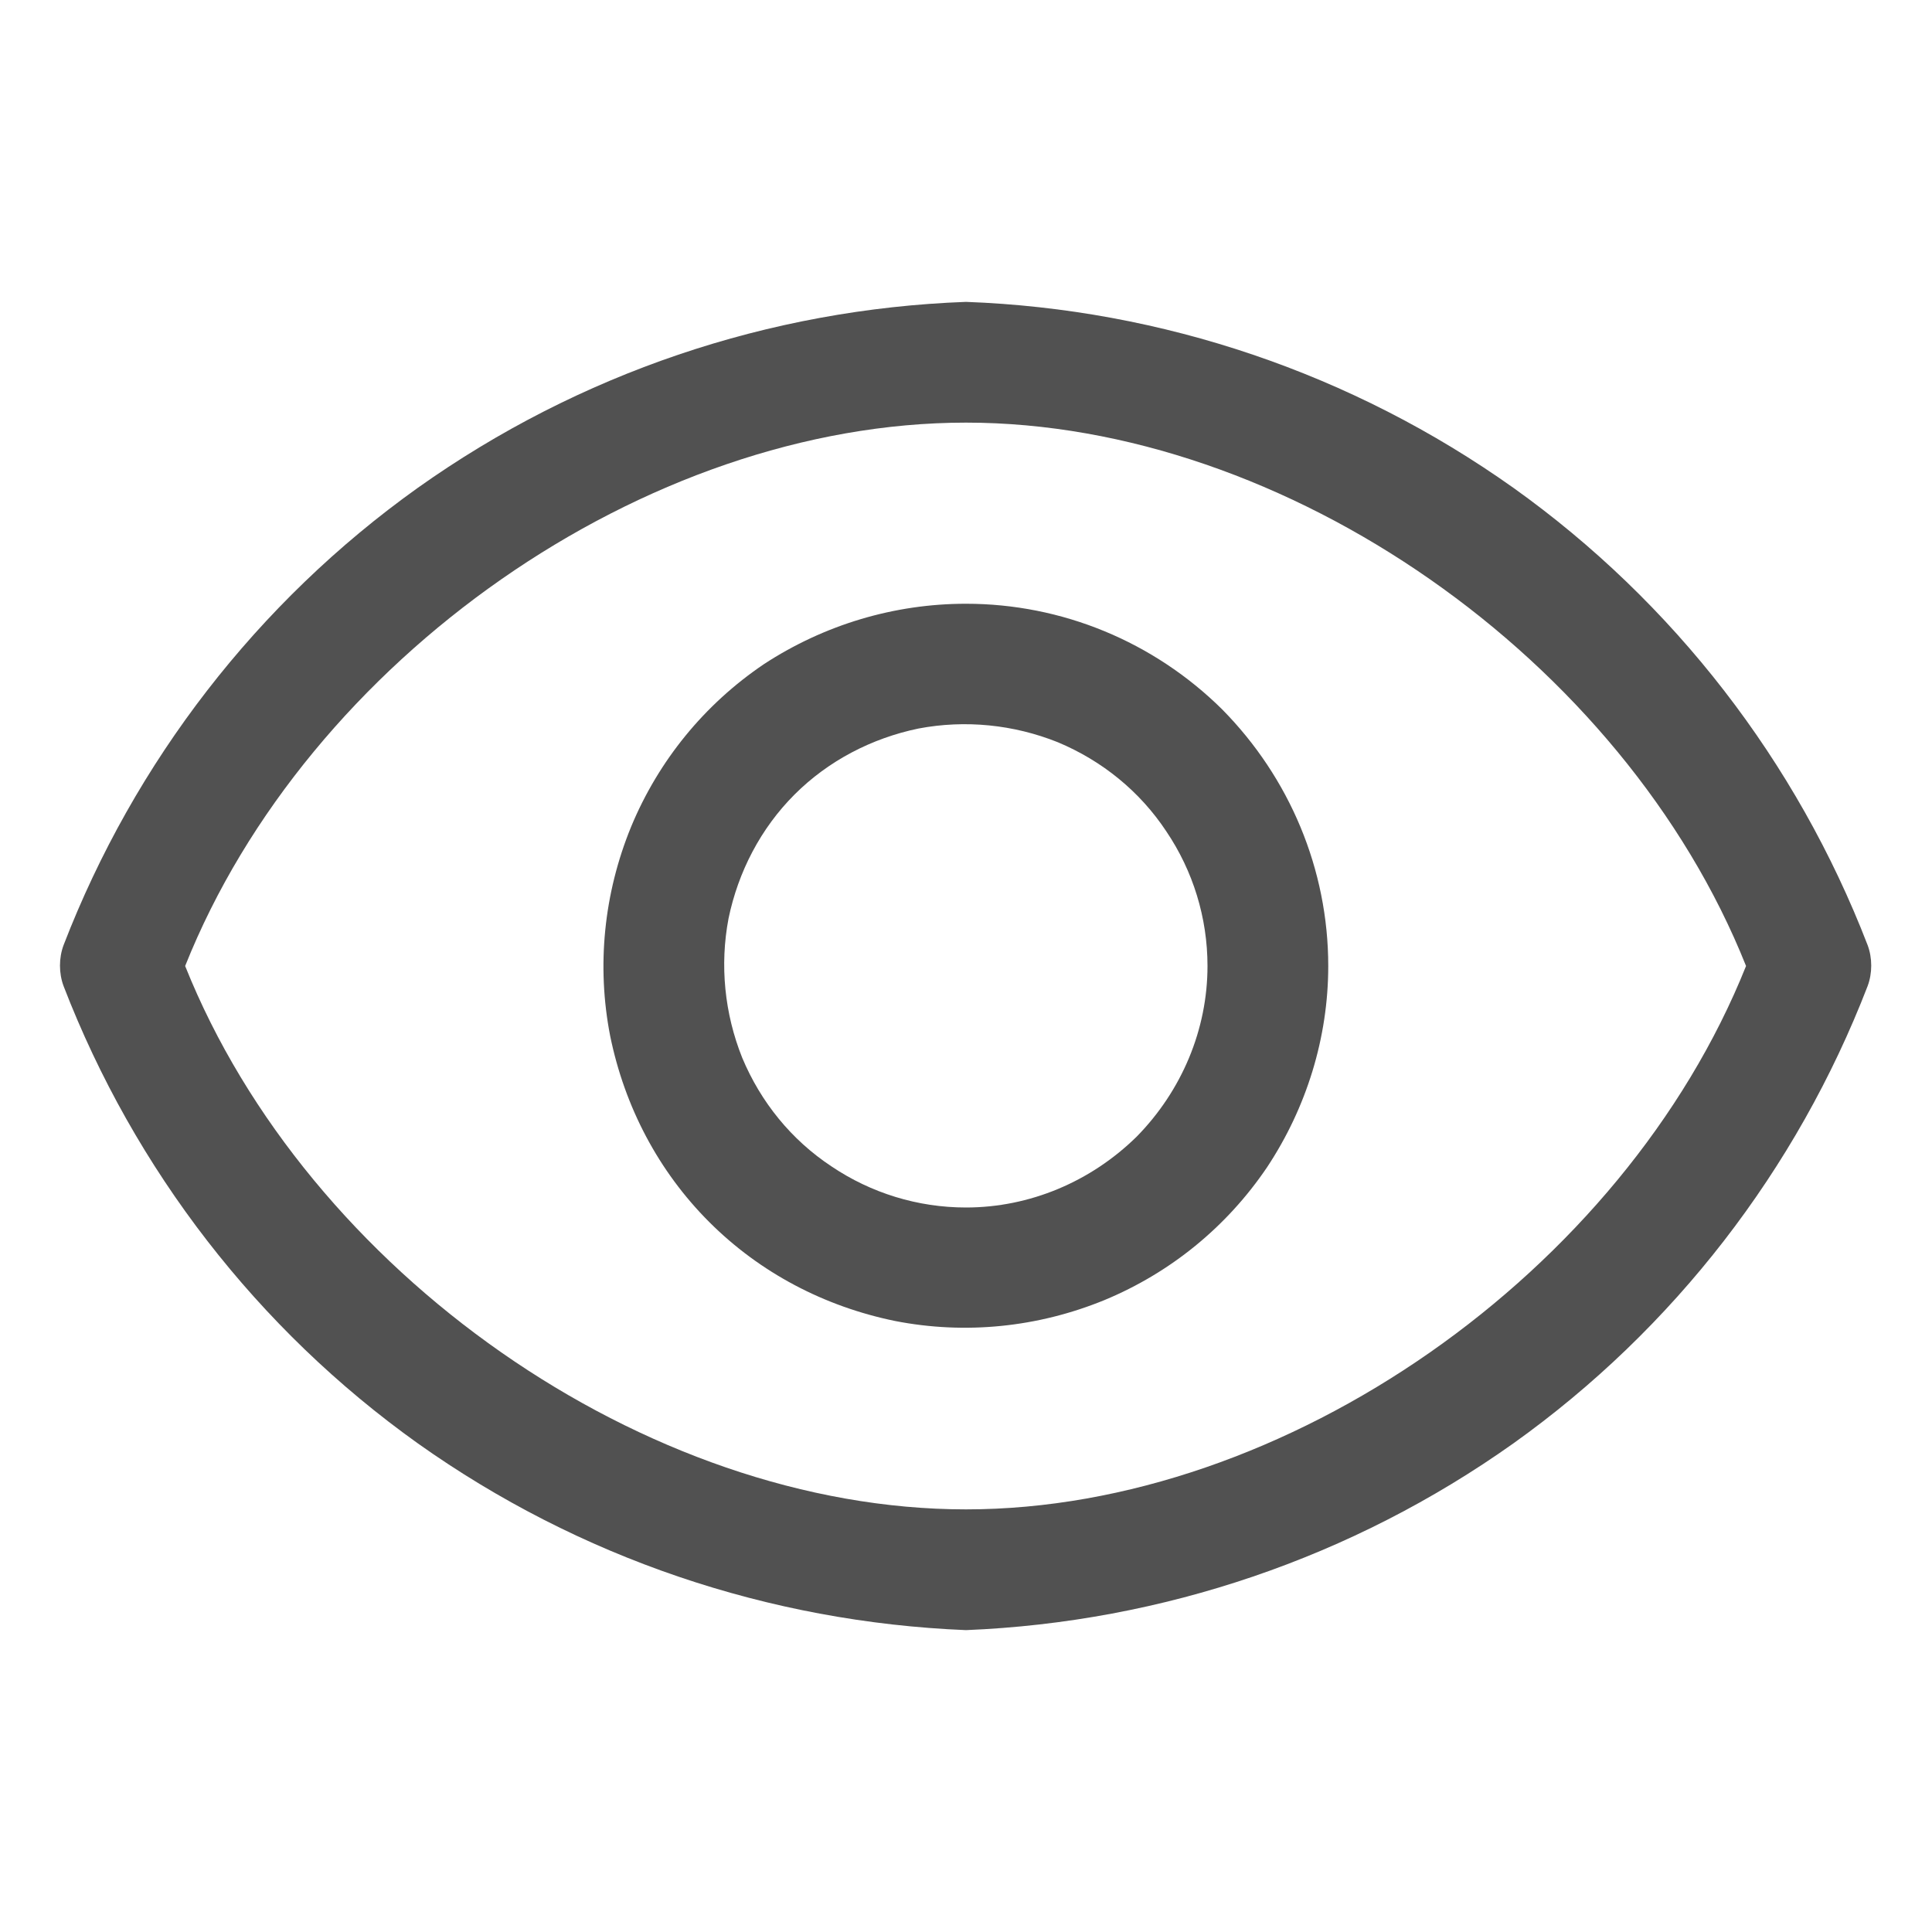 <svg width="24" height="24" viewBox="0 0 24 24" fill="none" xmlns="http://www.w3.org/2000/svg" xmlns:xlink="http://www.w3.org/1999/xlink">
	<desc>
			Created with Pixso.
	</desc>
	<defs>
		<clipPath id="clip0_221">
			<rect id="carbon:view" width="24" height="24" fill="white" fill-opacity="0"/>
		</clipPath>
	</defs>
	<rect id="carbon:view" width="24" height="24" fill="#FFFFFF" fill-opacity="0"/>
	<g clip-path="url(#clip0_221)">
		<path id="Vector" d="M23.2 11.74C22.32 9.46 20.79 7.48 18.8 6.06C16.8 4.64 14.44 3.84 12 3.75C9.55 3.84 7.19 4.64 5.19 6.06C3.2 7.48 1.67 9.46 0.79 11.74C0.73 11.9 0.73 12.09 0.79 12.25C1.67 14.53 3.2 16.51 5.19 17.93C7.19 19.35 9.55 20.15 12 20.25C14.44 20.15 16.8 19.35 18.8 17.93C20.79 16.51 22.32 14.53 23.2 12.25C23.26 12.09 23.26 11.9 23.2 11.74ZM12 18.75C8.02 18.75 3.82 15.8 2.3 12C3.82 8.19 8.02 5.25 12 5.25C15.97 5.25 20.17 8.19 21.69 12C20.17 15.8 15.97 18.75 12 18.75Z" fill="#515151" fill-opacity="1" fill-rule="nonzero"/>
		<path id="Vector" d="M12 7.5C11.11 7.5 10.24 7.76 9.49 8.25C8.75 8.75 8.18 9.45 7.84 10.27C7.5 11.1 7.41 12 7.58 12.87C7.76 13.75 8.18 14.55 8.81 15.18C9.44 15.81 10.24 16.23 11.12 16.41C11.99 16.58 12.89 16.49 13.72 16.15C14.54 15.81 15.24 15.24 15.74 14.5C16.23 13.76 16.5 12.89 16.5 12C16.5 10.8 16.02 9.66 15.18 8.81C14.33 7.97 13.19 7.5 12 7.5ZM12 15C11.4 15 10.82 14.82 10.33 14.49C9.83 14.16 9.45 13.69 9.22 13.14C9 12.59 8.94 11.99 9.05 11.41C9.17 10.83 9.45 10.29 9.87 9.87C10.29 9.45 10.83 9.17 11.41 9.05C11.99 8.94 12.59 9 13.14 9.22C13.69 9.45 14.16 9.83 14.49 10.33C14.82 10.82 15 11.4 15 12C15 12.79 14.68 13.55 14.12 14.12C13.55 14.68 12.79 15 12 15Z" fill="#515151" fill-opacity="1" fill-rule="nonzero"/>
	</g>
</svg>
